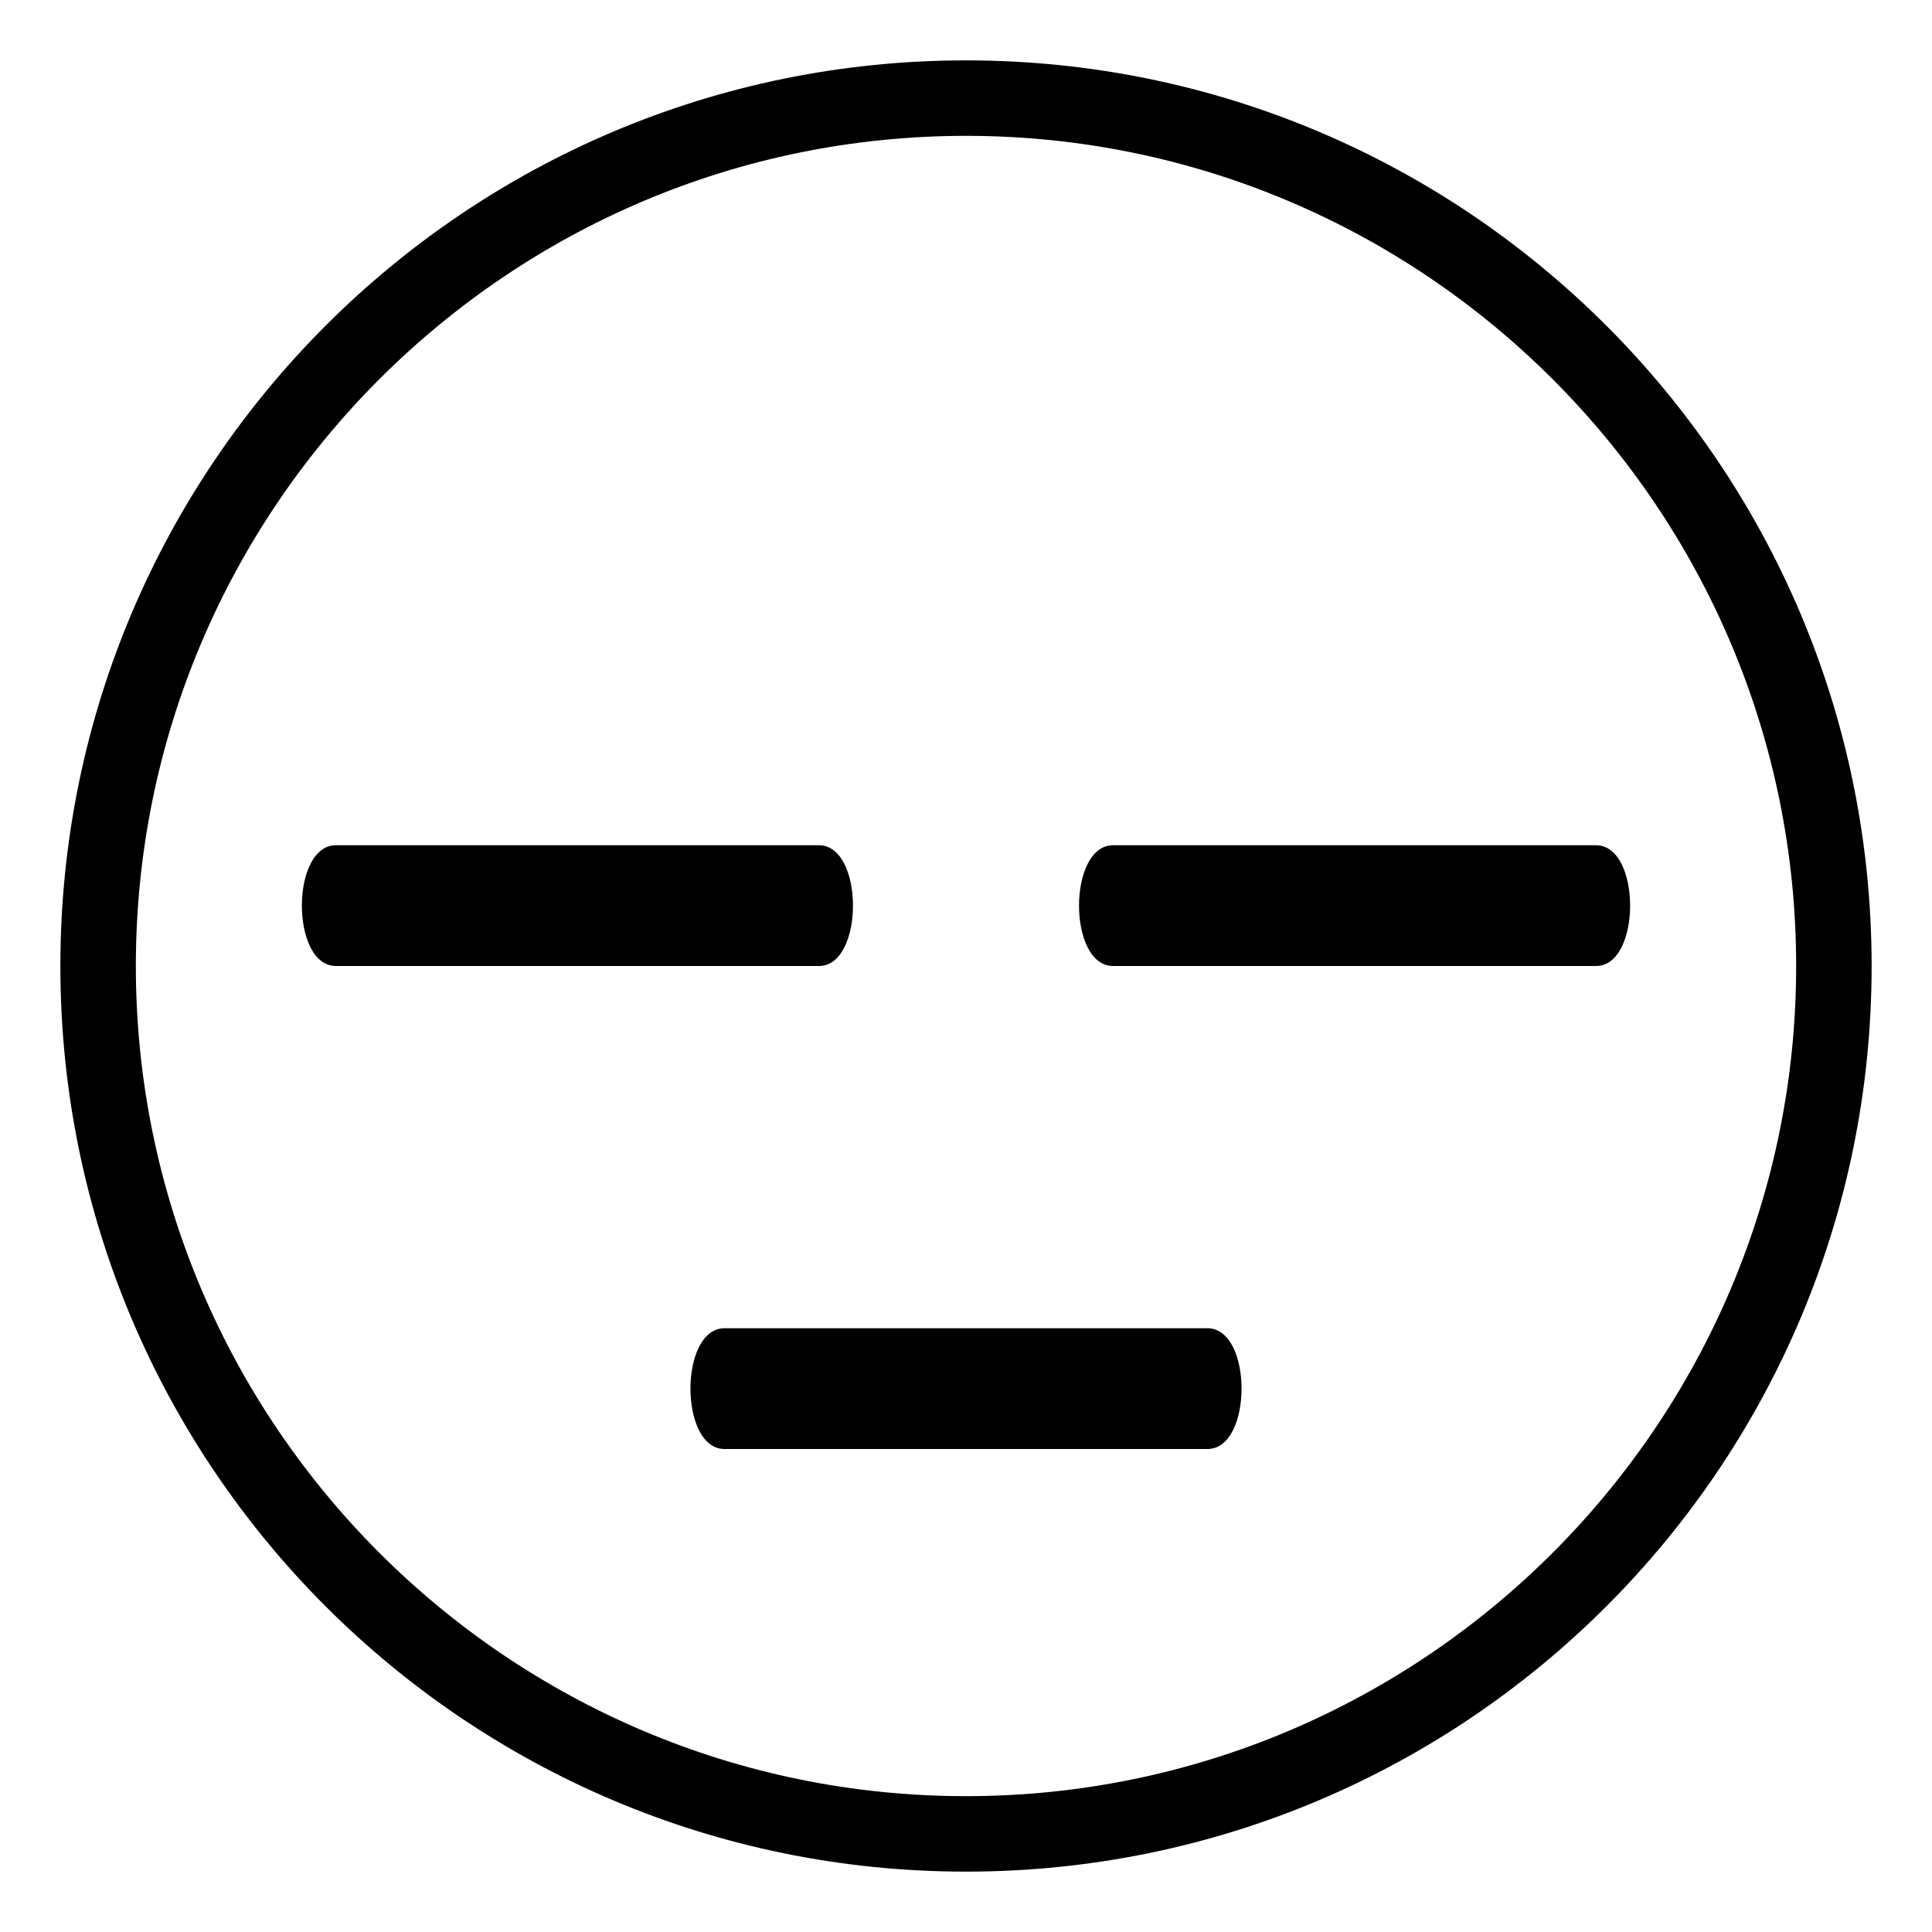 <svg xmlns="http://www.w3.org/2000/svg" xmlns:xlink="http://www.w3.org/1999/xlink" width="64" height="64" viewBox="0 0 64 64"><path fill="currentColor" d="M32 2C15.432 2 2 15.432 2 32s13.432 30 30 30c16.566 0 30-13.432 30-30S48.566 2 32 2m0 57.5C16.836 59.5 4.5 47.164 4.5 32S16.836 4.5 32 4.5S59.5 16.836 59.5 32S47.163 59.5 32 59.5"/><path fill="currentColor" d="M40 44H24c-1.504 0-1.504 4 0 4h16c1.504 0 1.504-4 0-4M27.128 28h-16c-1.504 0-1.504 4 0 4h16c1.504 0 1.504-4 0-4m25.744 0h-16c-1.504 0-1.504 4 0 4h16c1.504 0 1.504-4 0-4"/></svg>